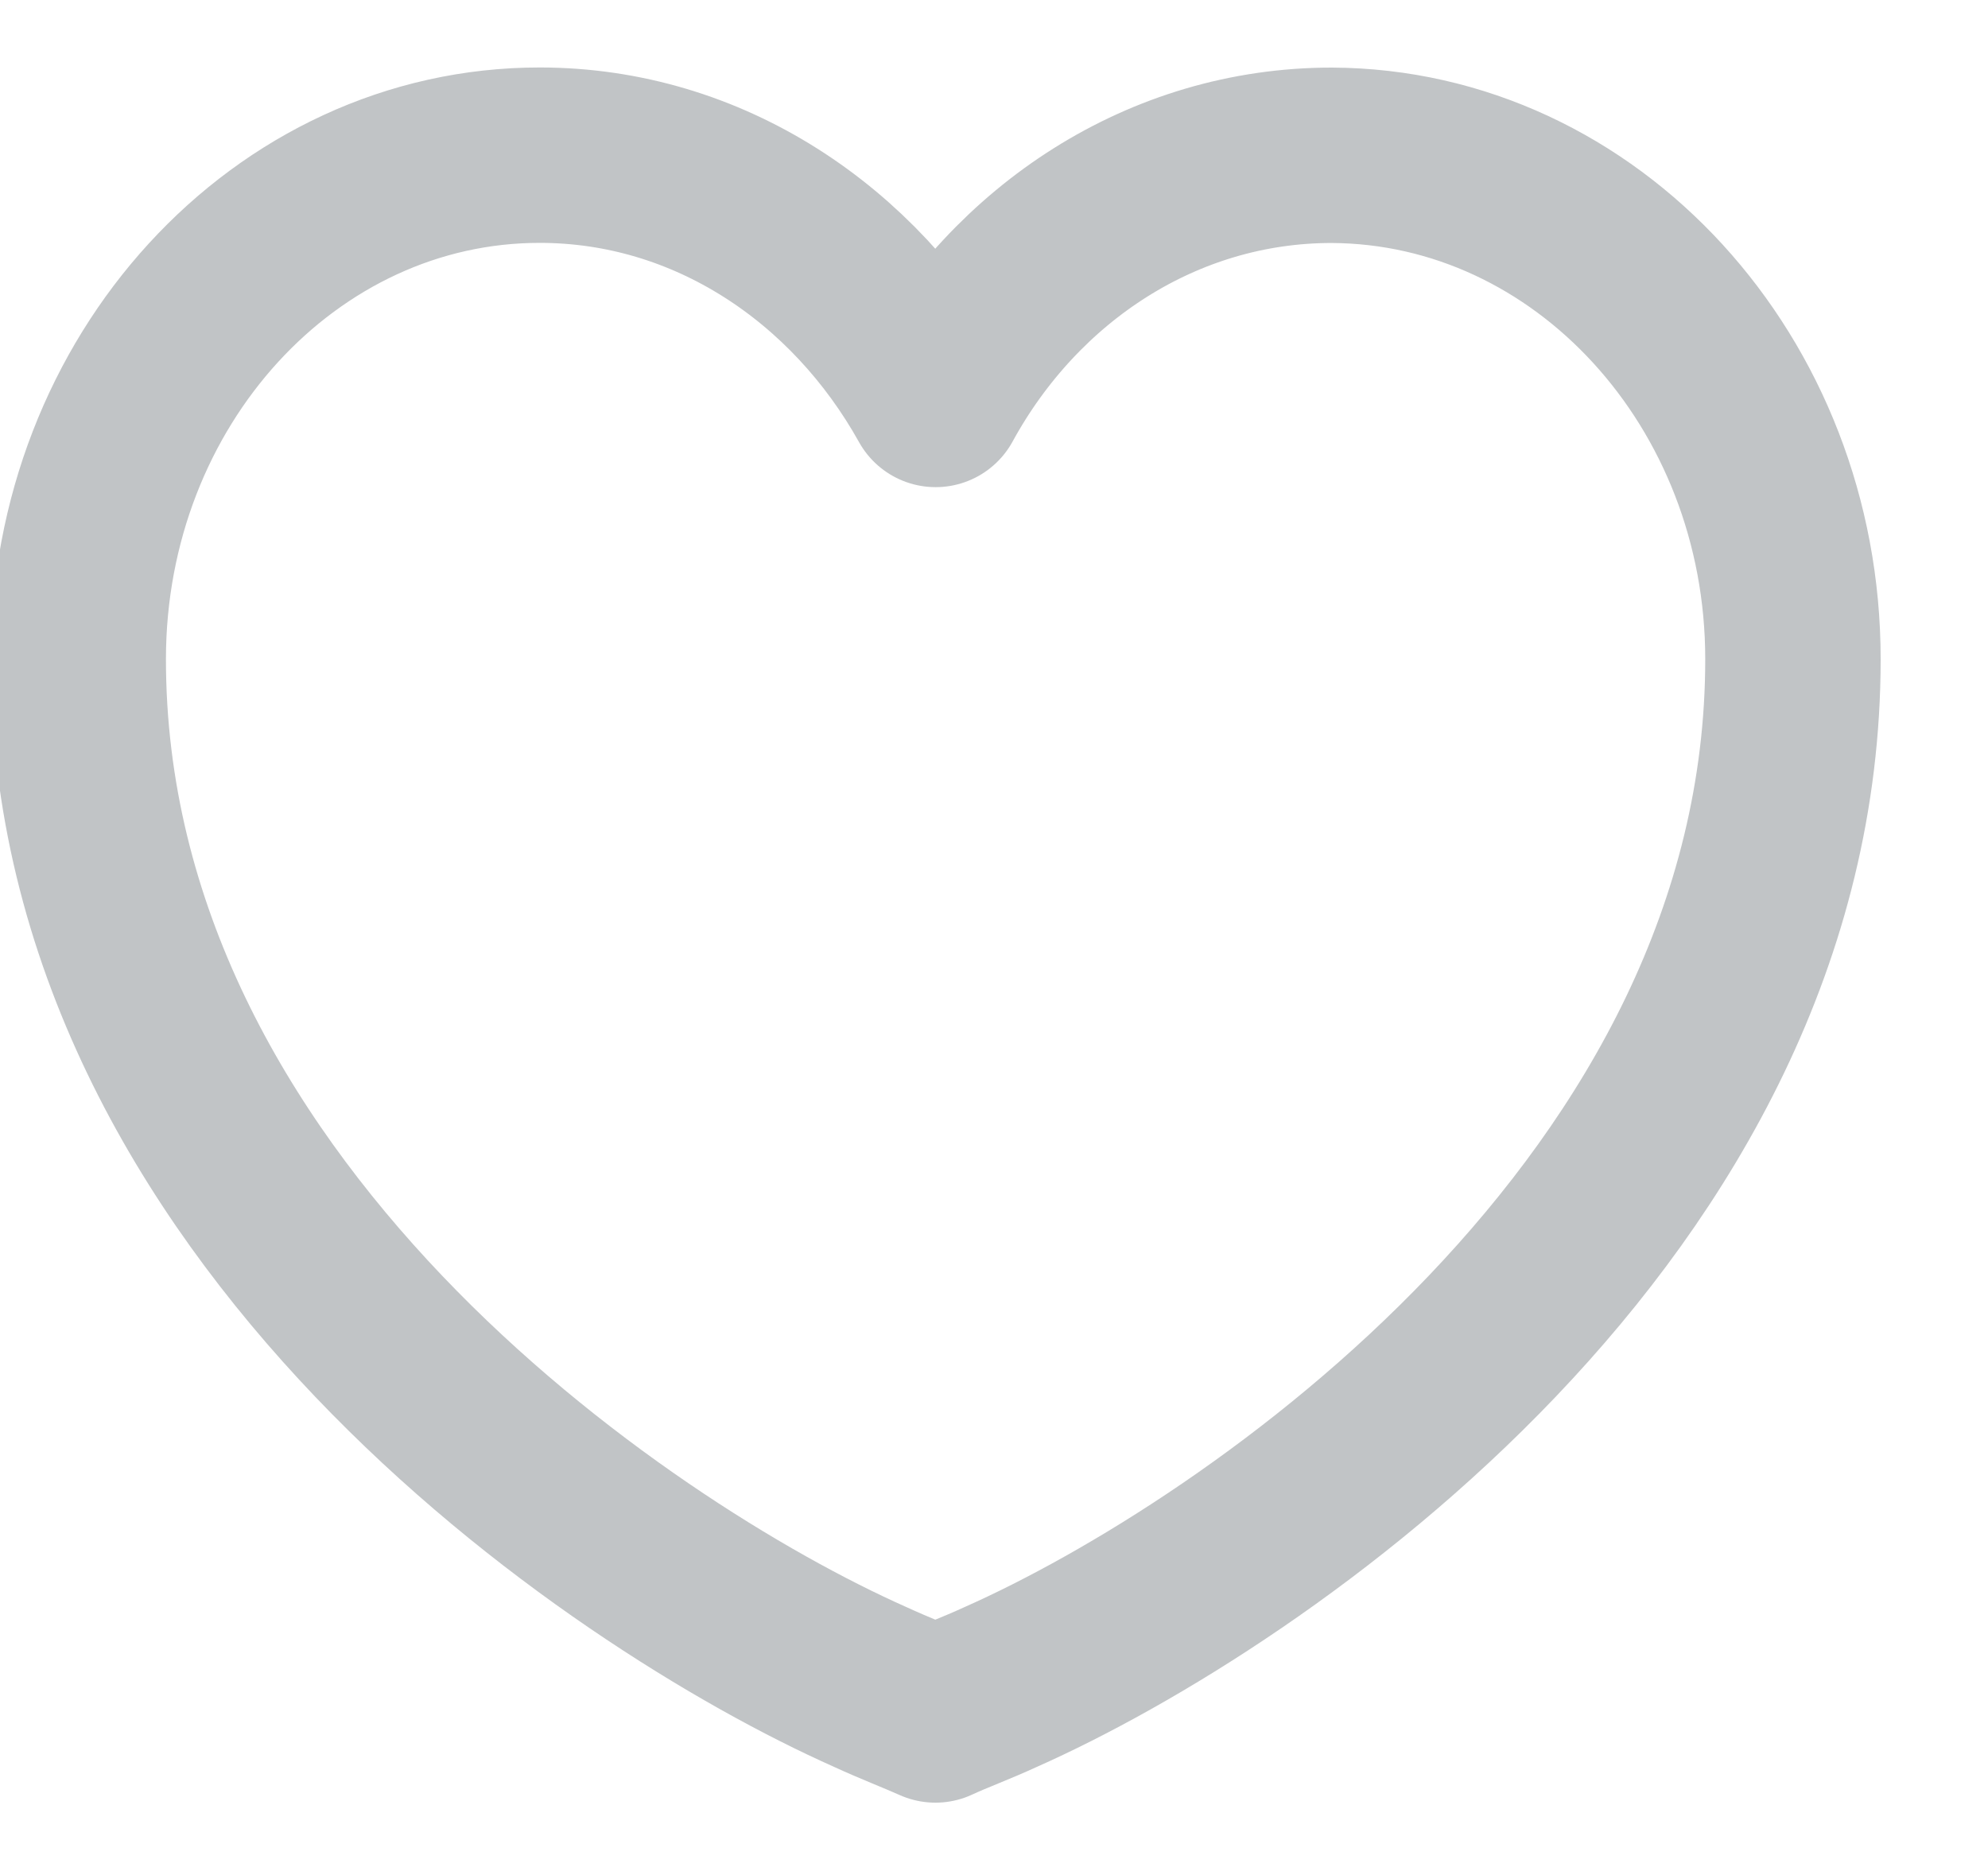 <svg width="17" height="16" viewBox="0 0 17 16" fill="none" xmlns="http://www.w3.org/2000/svg"><path d="M15.332 5.638C15.332 10.322 10.737 13.458 8.559 14.426C8.346 14.524 8.151 14.595 7.999 14.666C7.84 14.595 7.653 14.524 7.44 14.426C5.263 13.457 0.669 10.328 0.669 5.636C0.67 3.255 2.438 1.326 4.616 1.327C6.055 1.327 7.308 2.171 8.001 3.416C8.686 2.163 9.948 1.328 11.387 1.328C13.565 1.337 15.333 3.266 15.332 5.638Z" stroke="#B2B5B8" stroke-opacity=".8" stroke-width="1.5" stroke-miterlimit="10" stroke-linecap="round" stroke-linejoin="round"/></svg>